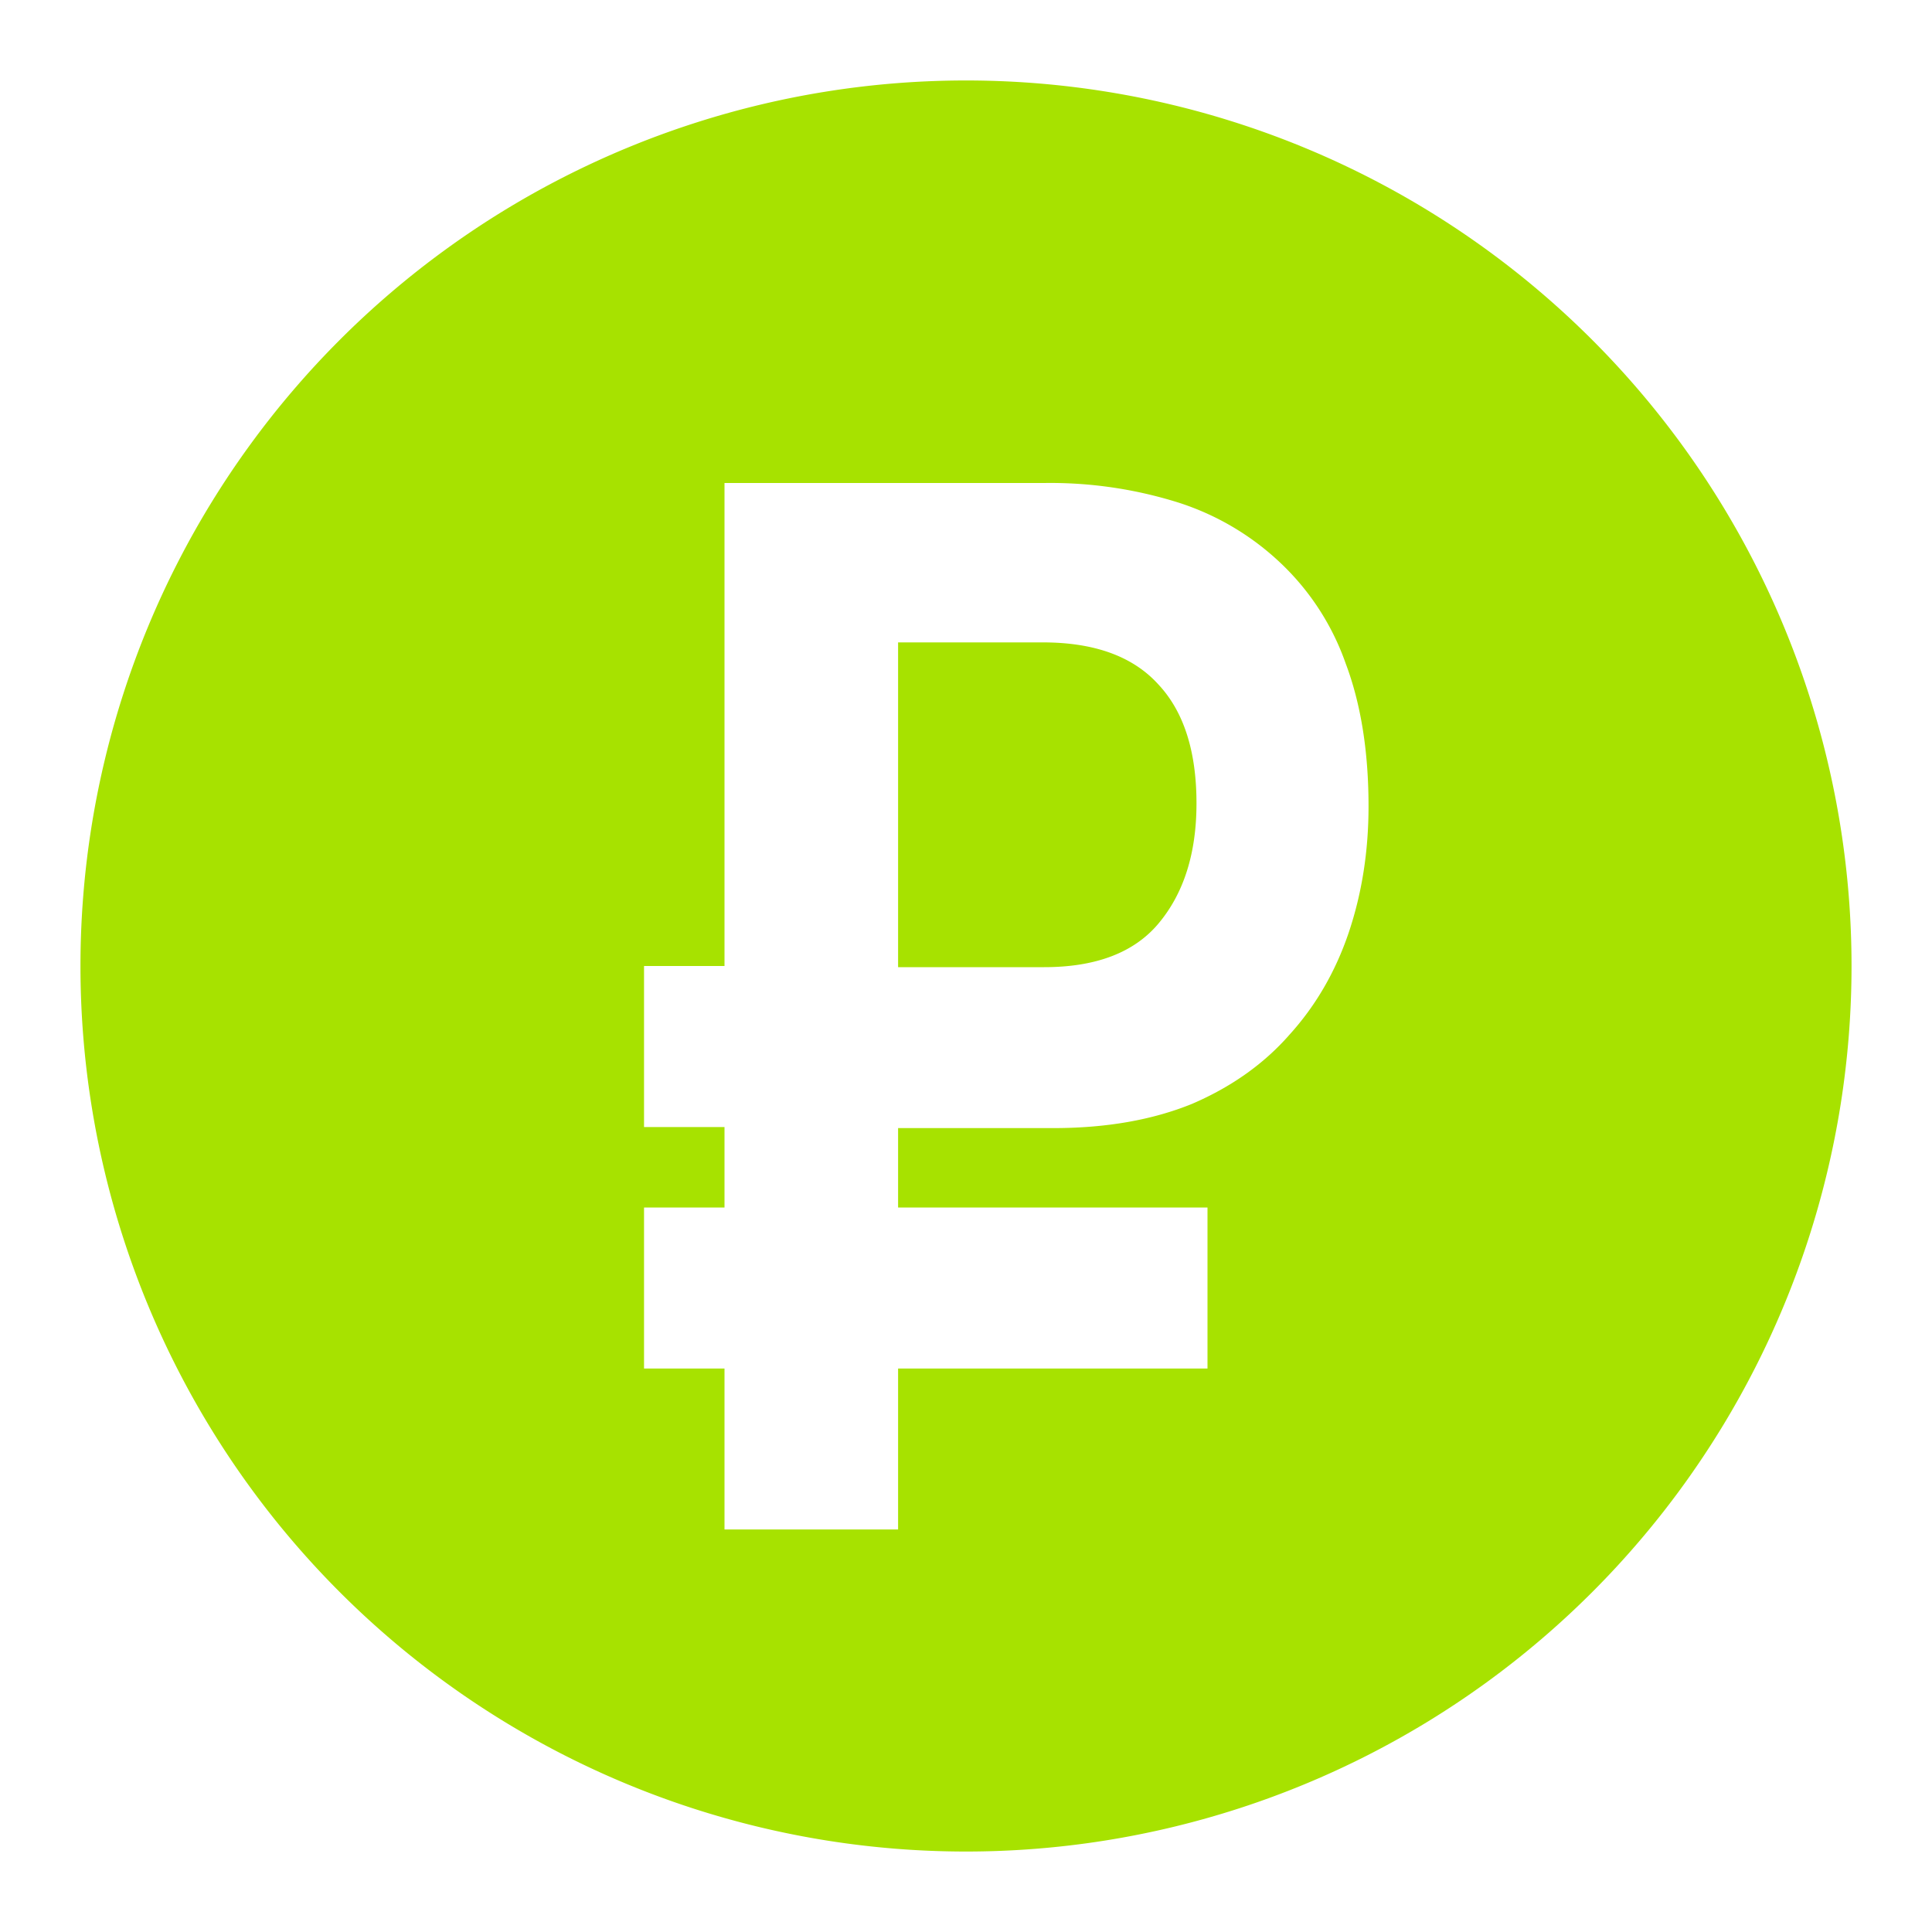 <svg width="20" height="20" viewBox="0 0 20 20" fill="none" xmlns="http://www.w3.org/2000/svg"><path fill-rule="evenodd" clip-rule="evenodd" d="M10 19.167A9.167 9.167 0 1 0 10 .833a9.167 9.167 0 0 0 0 18.334zm3.962-9.513c.136-.405.205-.84.205-1.307 0-.571-.08-1.064-.237-1.48a2.623 2.623 0 0 0-.677-1.042 2.758 2.758 0 0 0-1.056-.623A4.424 4.424 0 0 0 10.81 5H7.5v5h-.833v1.667H7.5v.833h-.833v1.667H7.5v1.666h1.797v-1.666H12.5V12.5H9.297v-.822h1.607c.547 0 1.025-.084 1.434-.25.41-.176.746-.415 1.01-.716.272-.3.477-.653.614-1.058zm-1.97-2.568c.262.28.394.69.394 1.23 0 .518-.132.933-.394 1.245-.252.3-.647.451-1.182.451H9.297V6.65h1.497c.536 0 .935.145 1.198.436z" fill="#A7E200"/></svg>